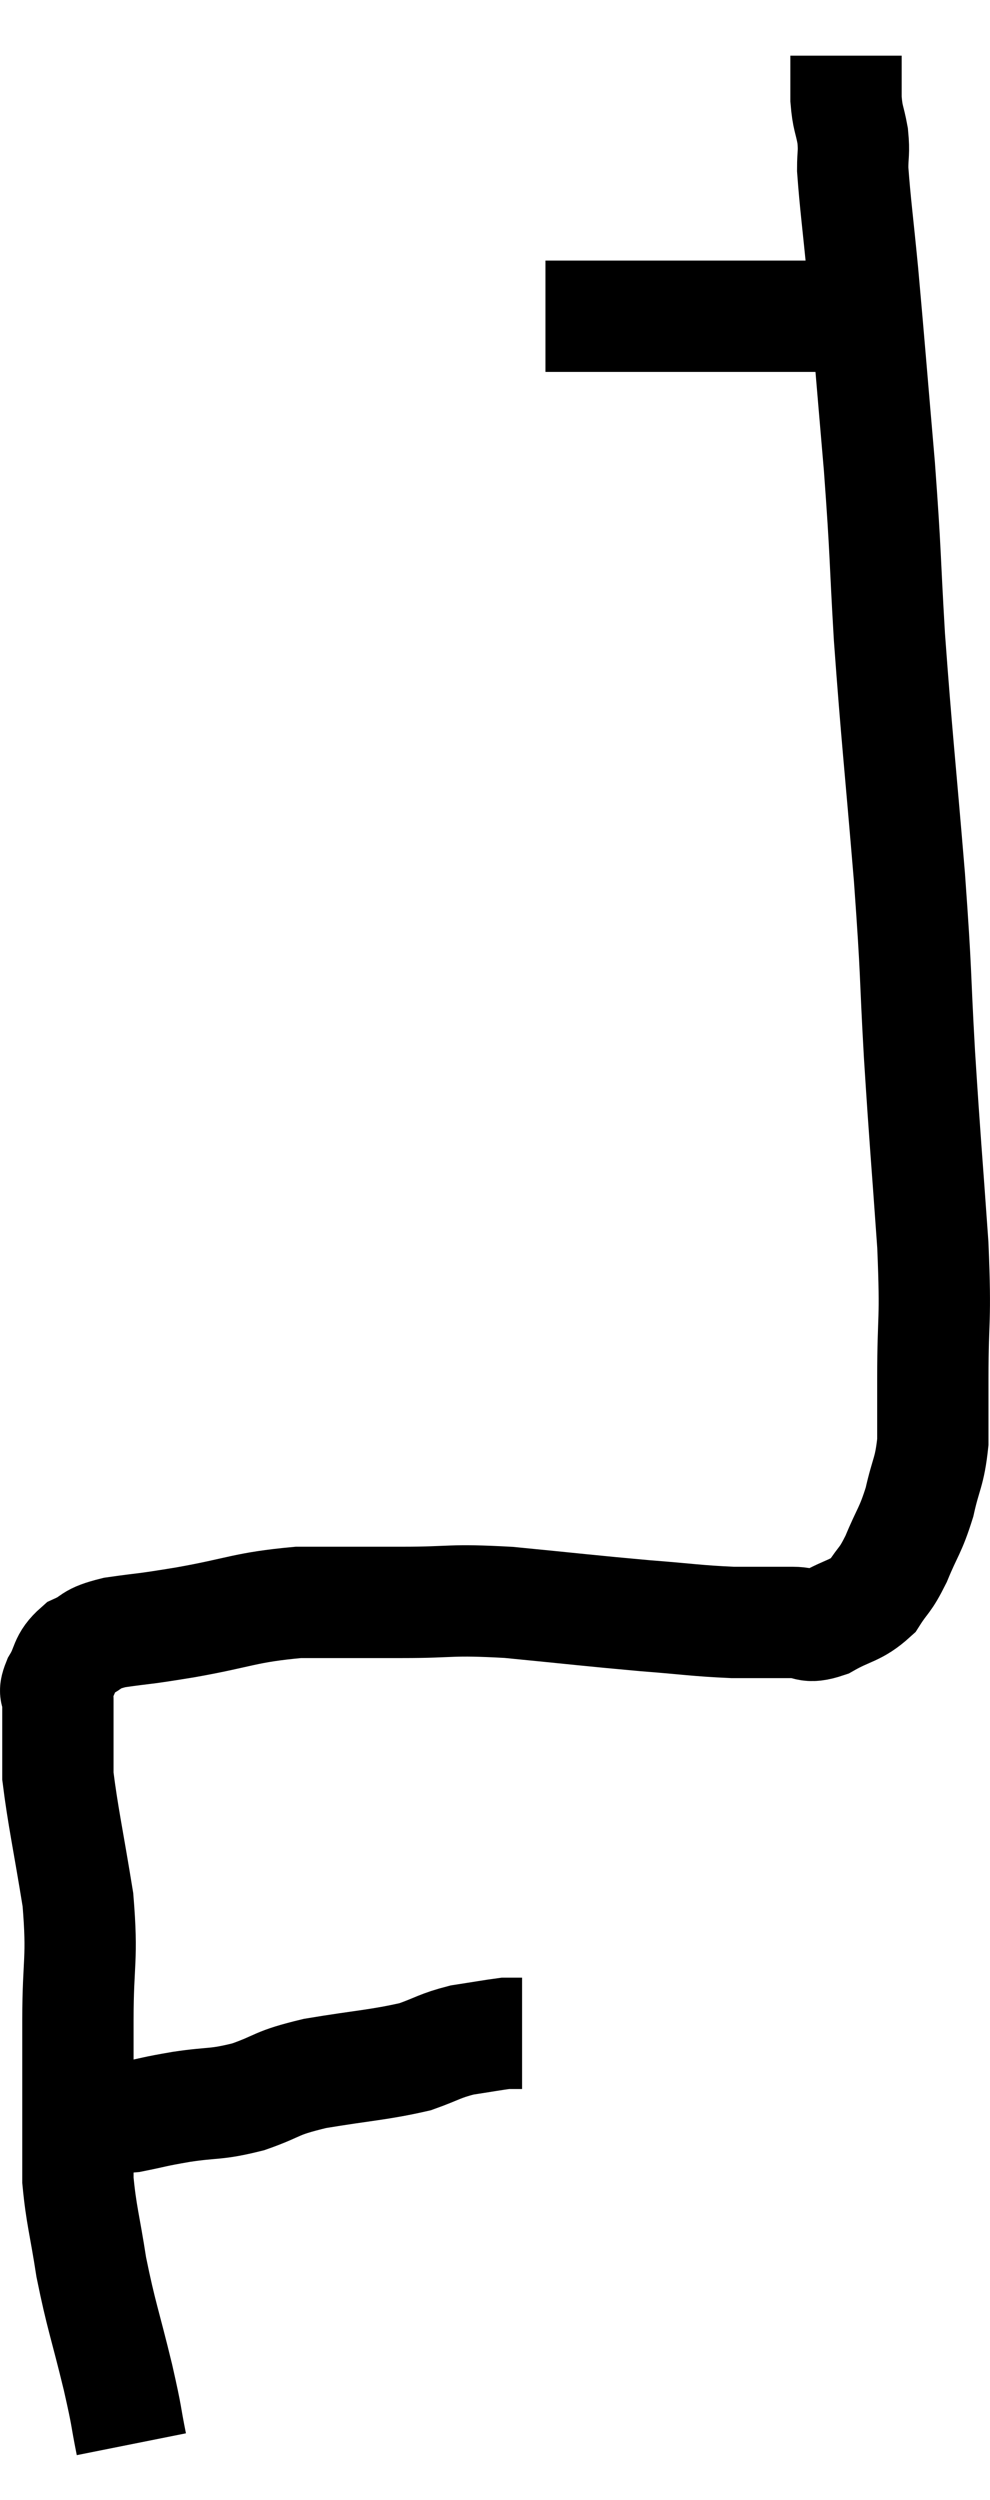<svg xmlns="http://www.w3.org/2000/svg" viewBox="8.32 2.06 17.787 44.9" width="17.787" height="44.9"><path d="M 10.26 40.02 C 10.47 40.05, 10.35 40.11, 10.68 40.08 C 11.13 39.99, 11.055 39.99, 11.58 39.9 C 12.18 39.81, 12.18 39.87, 12.78 39.72 C 13.38 39.51, 13.23 39.48, 13.98 39.3 C 14.88 39.15, 15.12 39.15, 15.78 39 C 16.2 38.85, 16.215 38.805, 16.62 38.7 C 17.01 38.64, 17.175 38.61, 17.4 38.58 C 17.46 38.58, 17.445 38.58, 17.52 38.58 C 17.61 38.58, 17.655 38.58, 17.7 38.58 L 17.7 38.58" fill="none" stroke="black" stroke-width="2"></path><path d="M 10.68 45.96 C 10.56 45.36, 10.62 45.555, 10.44 44.76 C 10.2 43.77, 10.14 43.665, 9.96 42.78 C 9.84 42, 9.78 41.85, 9.72 41.22 C 9.72 40.74, 9.72 40.98, 9.72 40.26 C 9.72 39.3, 9.72 39.36, 9.72 38.34 C 9.72 37.26, 9.81 37.275, 9.72 36.18 C 9.54 35.07, 9.45 34.68, 9.36 33.96 C 9.36 33.63, 9.36 33.645, 9.36 33.3 C 9.36 32.94, 9.36 32.835, 9.36 32.58 C 9.36 32.43, 9.27 32.505, 9.36 32.28 C 9.54 31.98, 9.465 31.905, 9.72 31.68 C 10.05 31.53, 9.9 31.5, 10.38 31.38 C 11.01 31.29, 10.815 31.335, 11.64 31.2 C 12.66 31.02, 12.705 30.93, 13.68 30.84 C 14.61 30.84, 14.595 30.84, 15.54 30.84 C 16.5 30.84, 16.365 30.78, 17.46 30.84 C 18.69 30.96, 18.915 30.99, 19.92 31.08 C 20.7 31.14, 20.82 31.17, 21.48 31.2 C 22.02 31.2, 22.14 31.2, 22.56 31.2 C 22.86 31.2, 22.8 31.32, 23.16 31.2 C 23.58 30.96, 23.685 31.005, 24 30.72 C 24.21 30.39, 24.21 30.48, 24.42 30.06 C 24.63 29.55, 24.675 29.565, 24.84 29.04 C 24.96 28.5, 25.02 28.515, 25.08 27.96 C 25.08 27.39, 25.08 27.705, 25.08 26.82 C 25.08 25.62, 25.14 25.875, 25.08 24.42 C 24.96 22.71, 24.945 22.65, 24.84 21 C 24.75 19.41, 24.795 19.695, 24.66 17.82 C 24.48 15.66, 24.435 15.345, 24.3 13.5 C 24.21 11.97, 24.24 12.075, 24.12 10.44 C 23.97 8.7, 23.94 8.295, 23.82 6.96 C 23.73 6.03, 23.685 5.715, 23.64 5.1 C 23.64 4.8, 23.67 4.815, 23.64 4.5 C 23.58 4.17, 23.55 4.2, 23.52 3.84 C 23.52 3.45, 23.52 3.255, 23.52 3.06 C 23.52 3.06, 23.52 3.06, 23.52 3.06 L 23.52 3.06" fill="none" stroke="black" stroke-width="2"></path><path d="M 18.12 7.74 C 18.93 7.74, 18.84 7.74, 19.74 7.74 C 20.73 7.74, 20.985 7.74, 21.72 7.74 C 22.2 7.74, 22.29 7.74, 22.68 7.74 C 22.98 7.74, 23.1 7.74, 23.28 7.74 C 23.34 7.74, 23.325 7.74, 23.4 7.74 C 23.49 7.74, 23.49 7.71, 23.58 7.74 L 23.76 7.86" fill="none" stroke="black" stroke-width="2"></path></svg>
